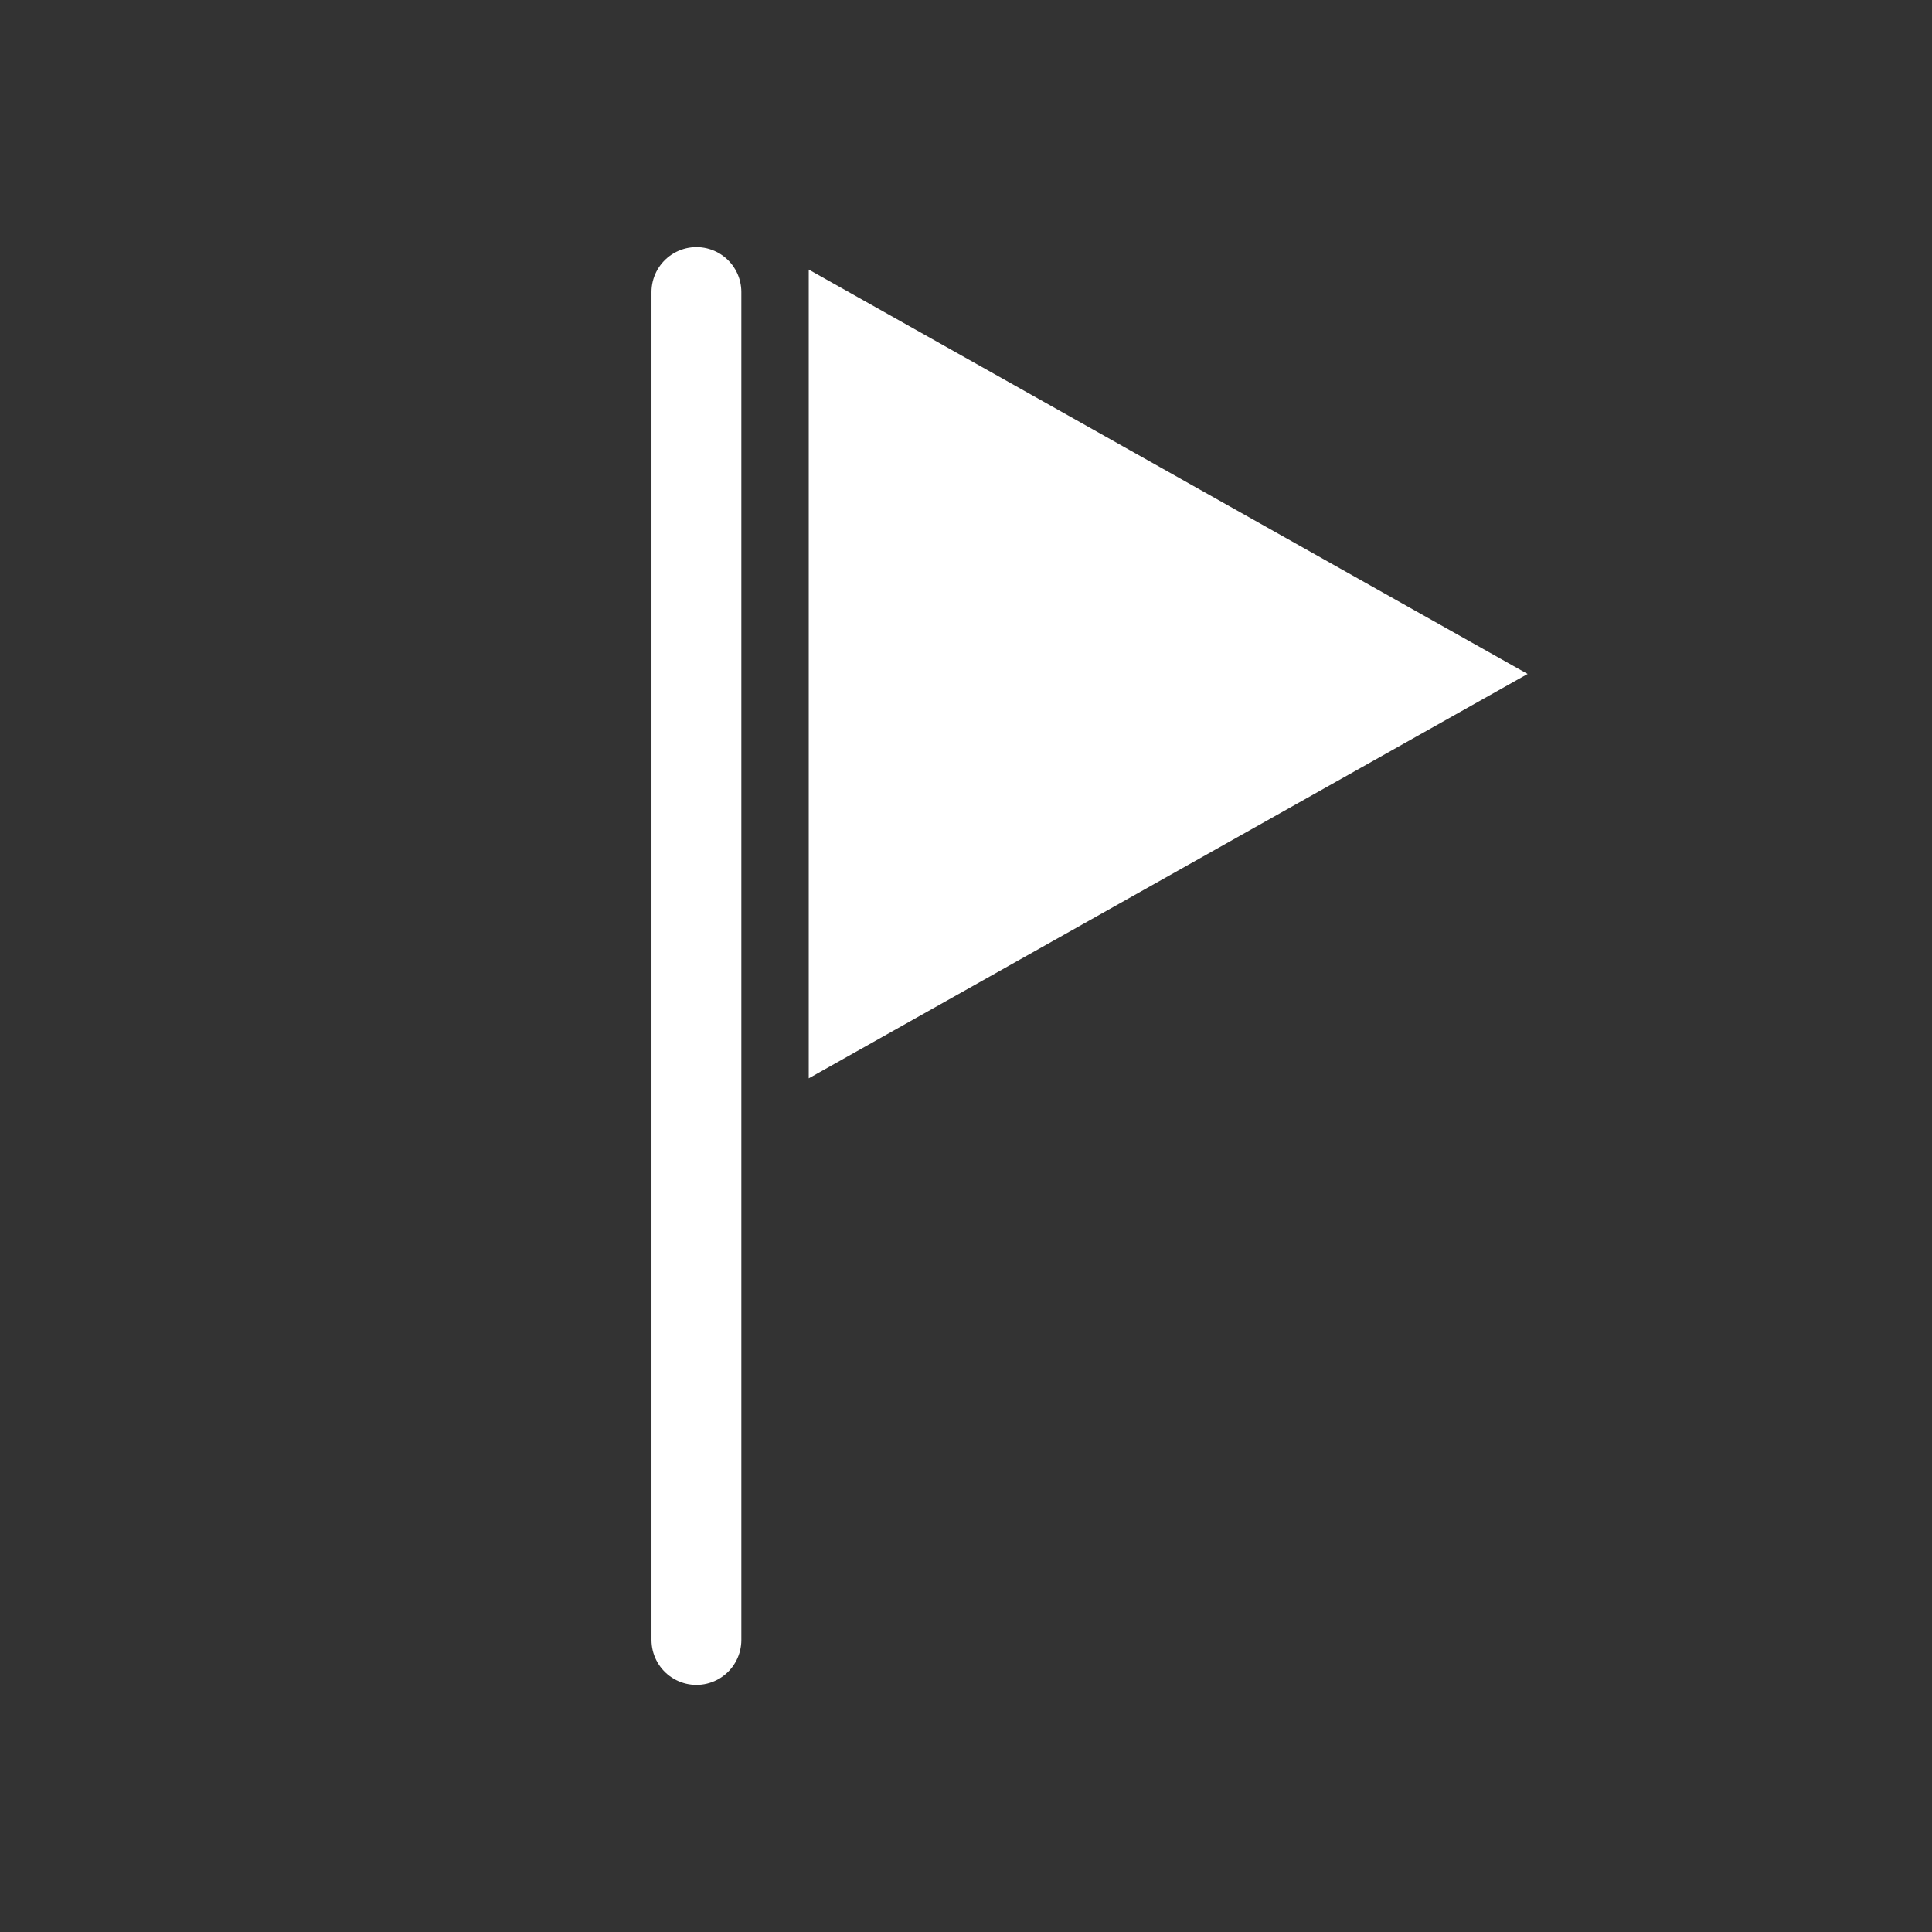 <svg xmlns="http://www.w3.org/2000/svg" width="43" height="43" viewBox="0 0 43 43">
  <rect x="0" y="0" width="43" height="43" fill="#333333" stroke="none"/>
  <g id="Flag_Check" data-name="Flag Check" transform="translate(-184 -14)">
    <rect id="Rectangle_14" data-name="Rectangle 14" width="43" height="43" transform="translate(184 14)" fill="#fff" opacity="0"/>
    <line id="Line_10" data-name="Line 10" y2="30" transform="translate(199.5 20.5)" fill="none" stroke="#fff" stroke-linecap="round" stroke-width="2"/>
    <path id="Polygon_6" data-name="Polygon 6" d="M9,0l9,16H0Z" transform="translate(218 20) rotate(90)" fill="#fff"/>
  </g>
</svg>
